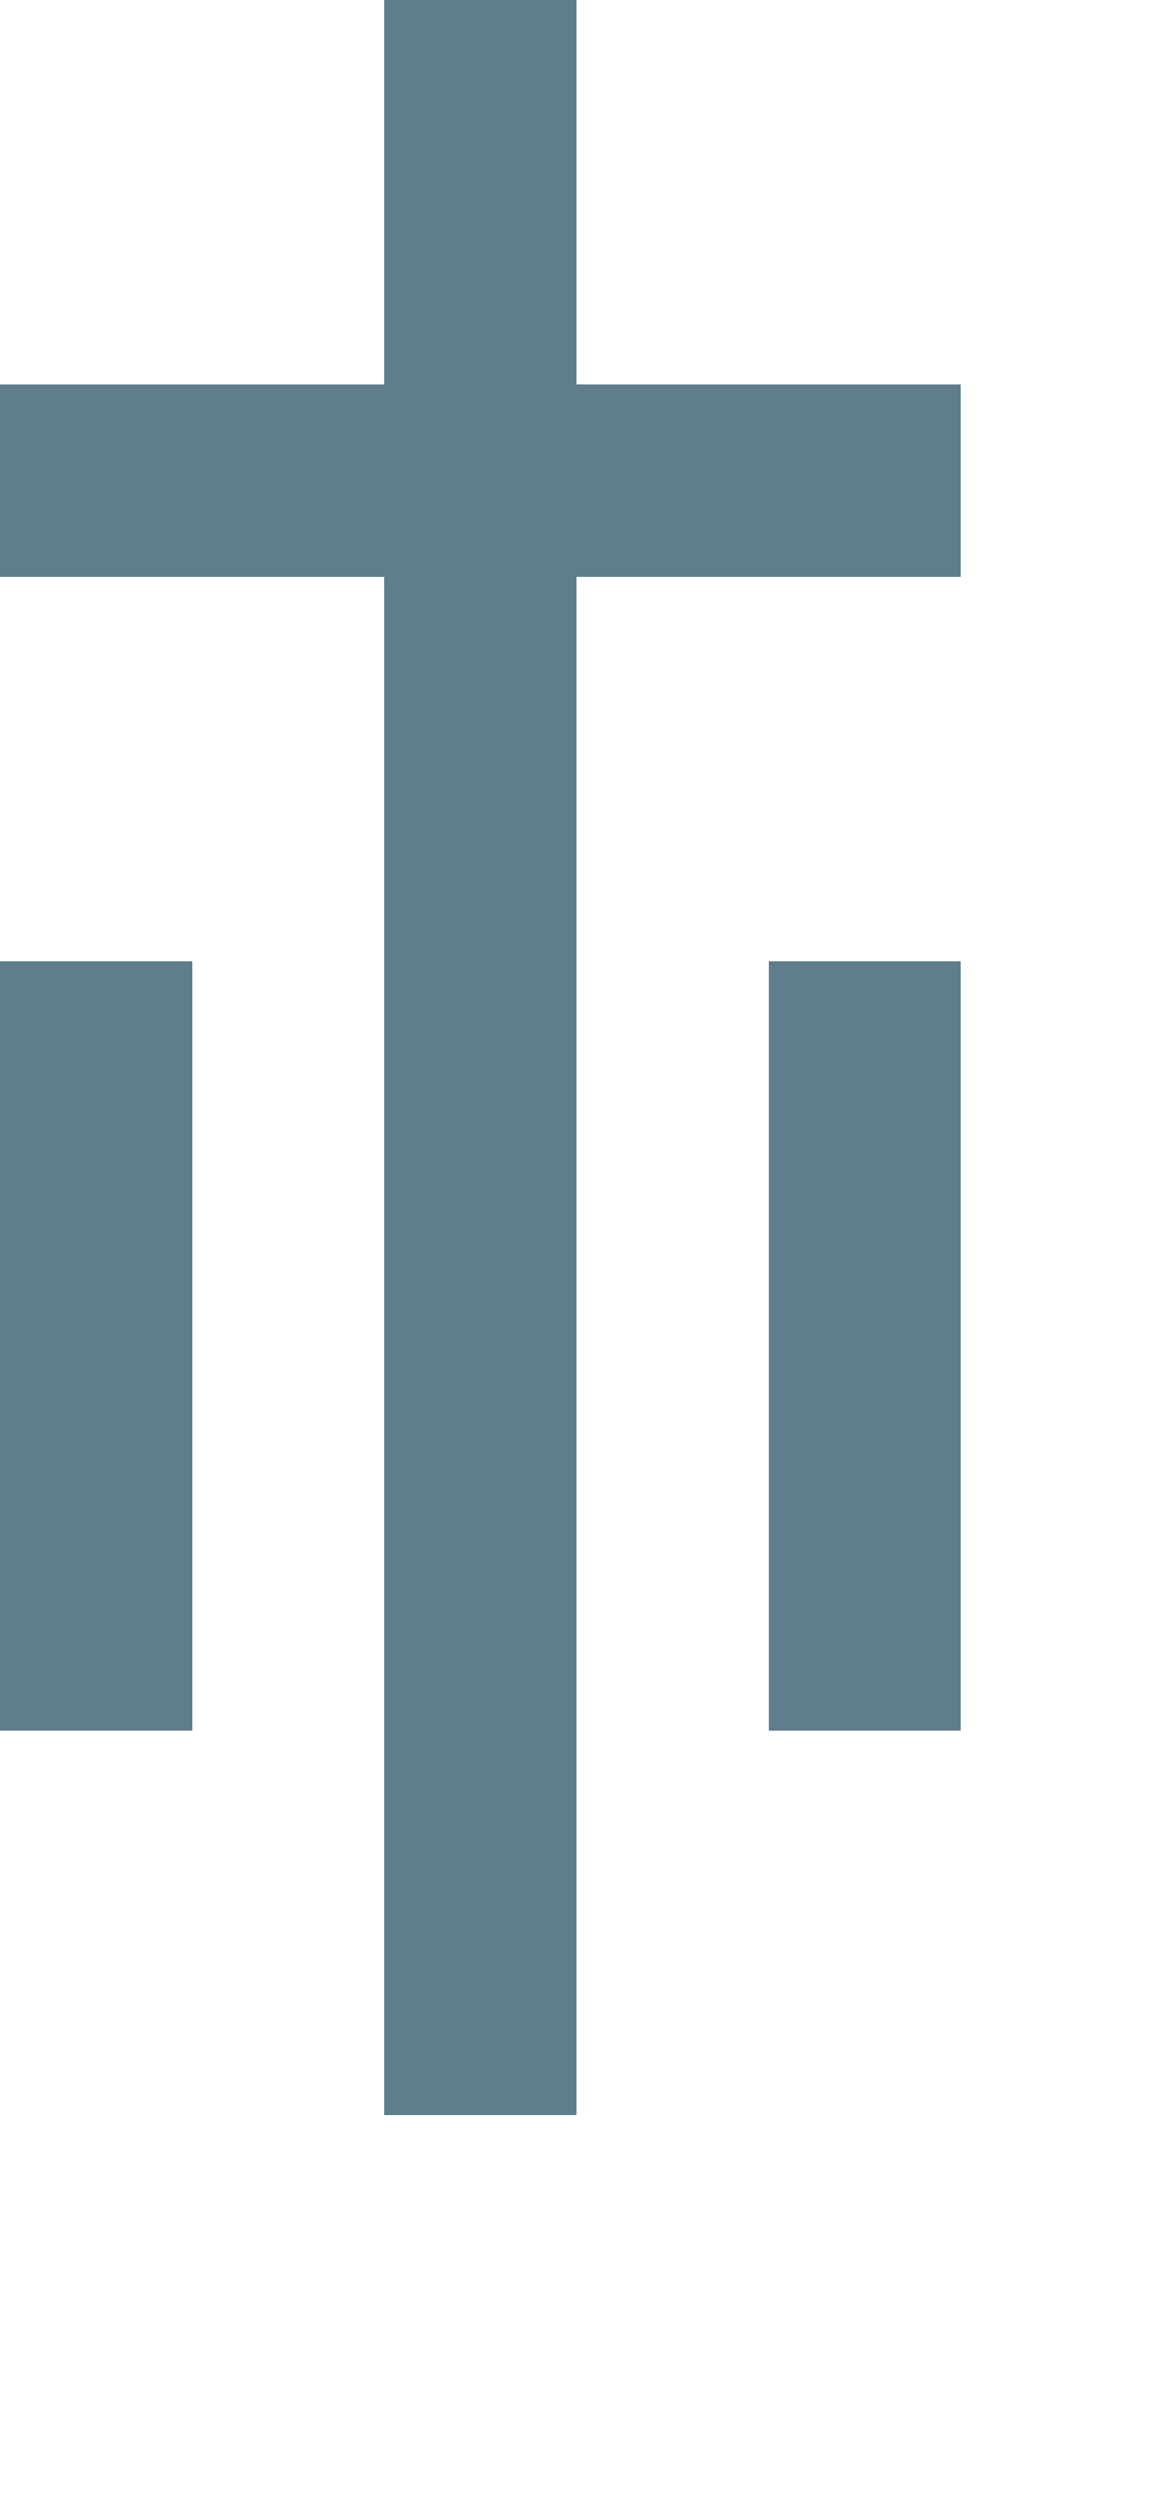 <svg version="1.1" xmlns="http://www.w3.org/2000/svg" xmlns:xlink="http://www.w3.org/1999/xlink" shape-rendering="crispEdges" width="6" height="13" viewBox="0 0 6 13"><g><path fill="rgba(96,125,139,1.00)" d="M2,0h1v2h-1ZM0,2h5v1h-5ZM2,3h1v7h-1ZM0,5h1v4h-1ZM4,5h1v4h-1ZM2,10h1v1h-1Z"></path></g></svg>
